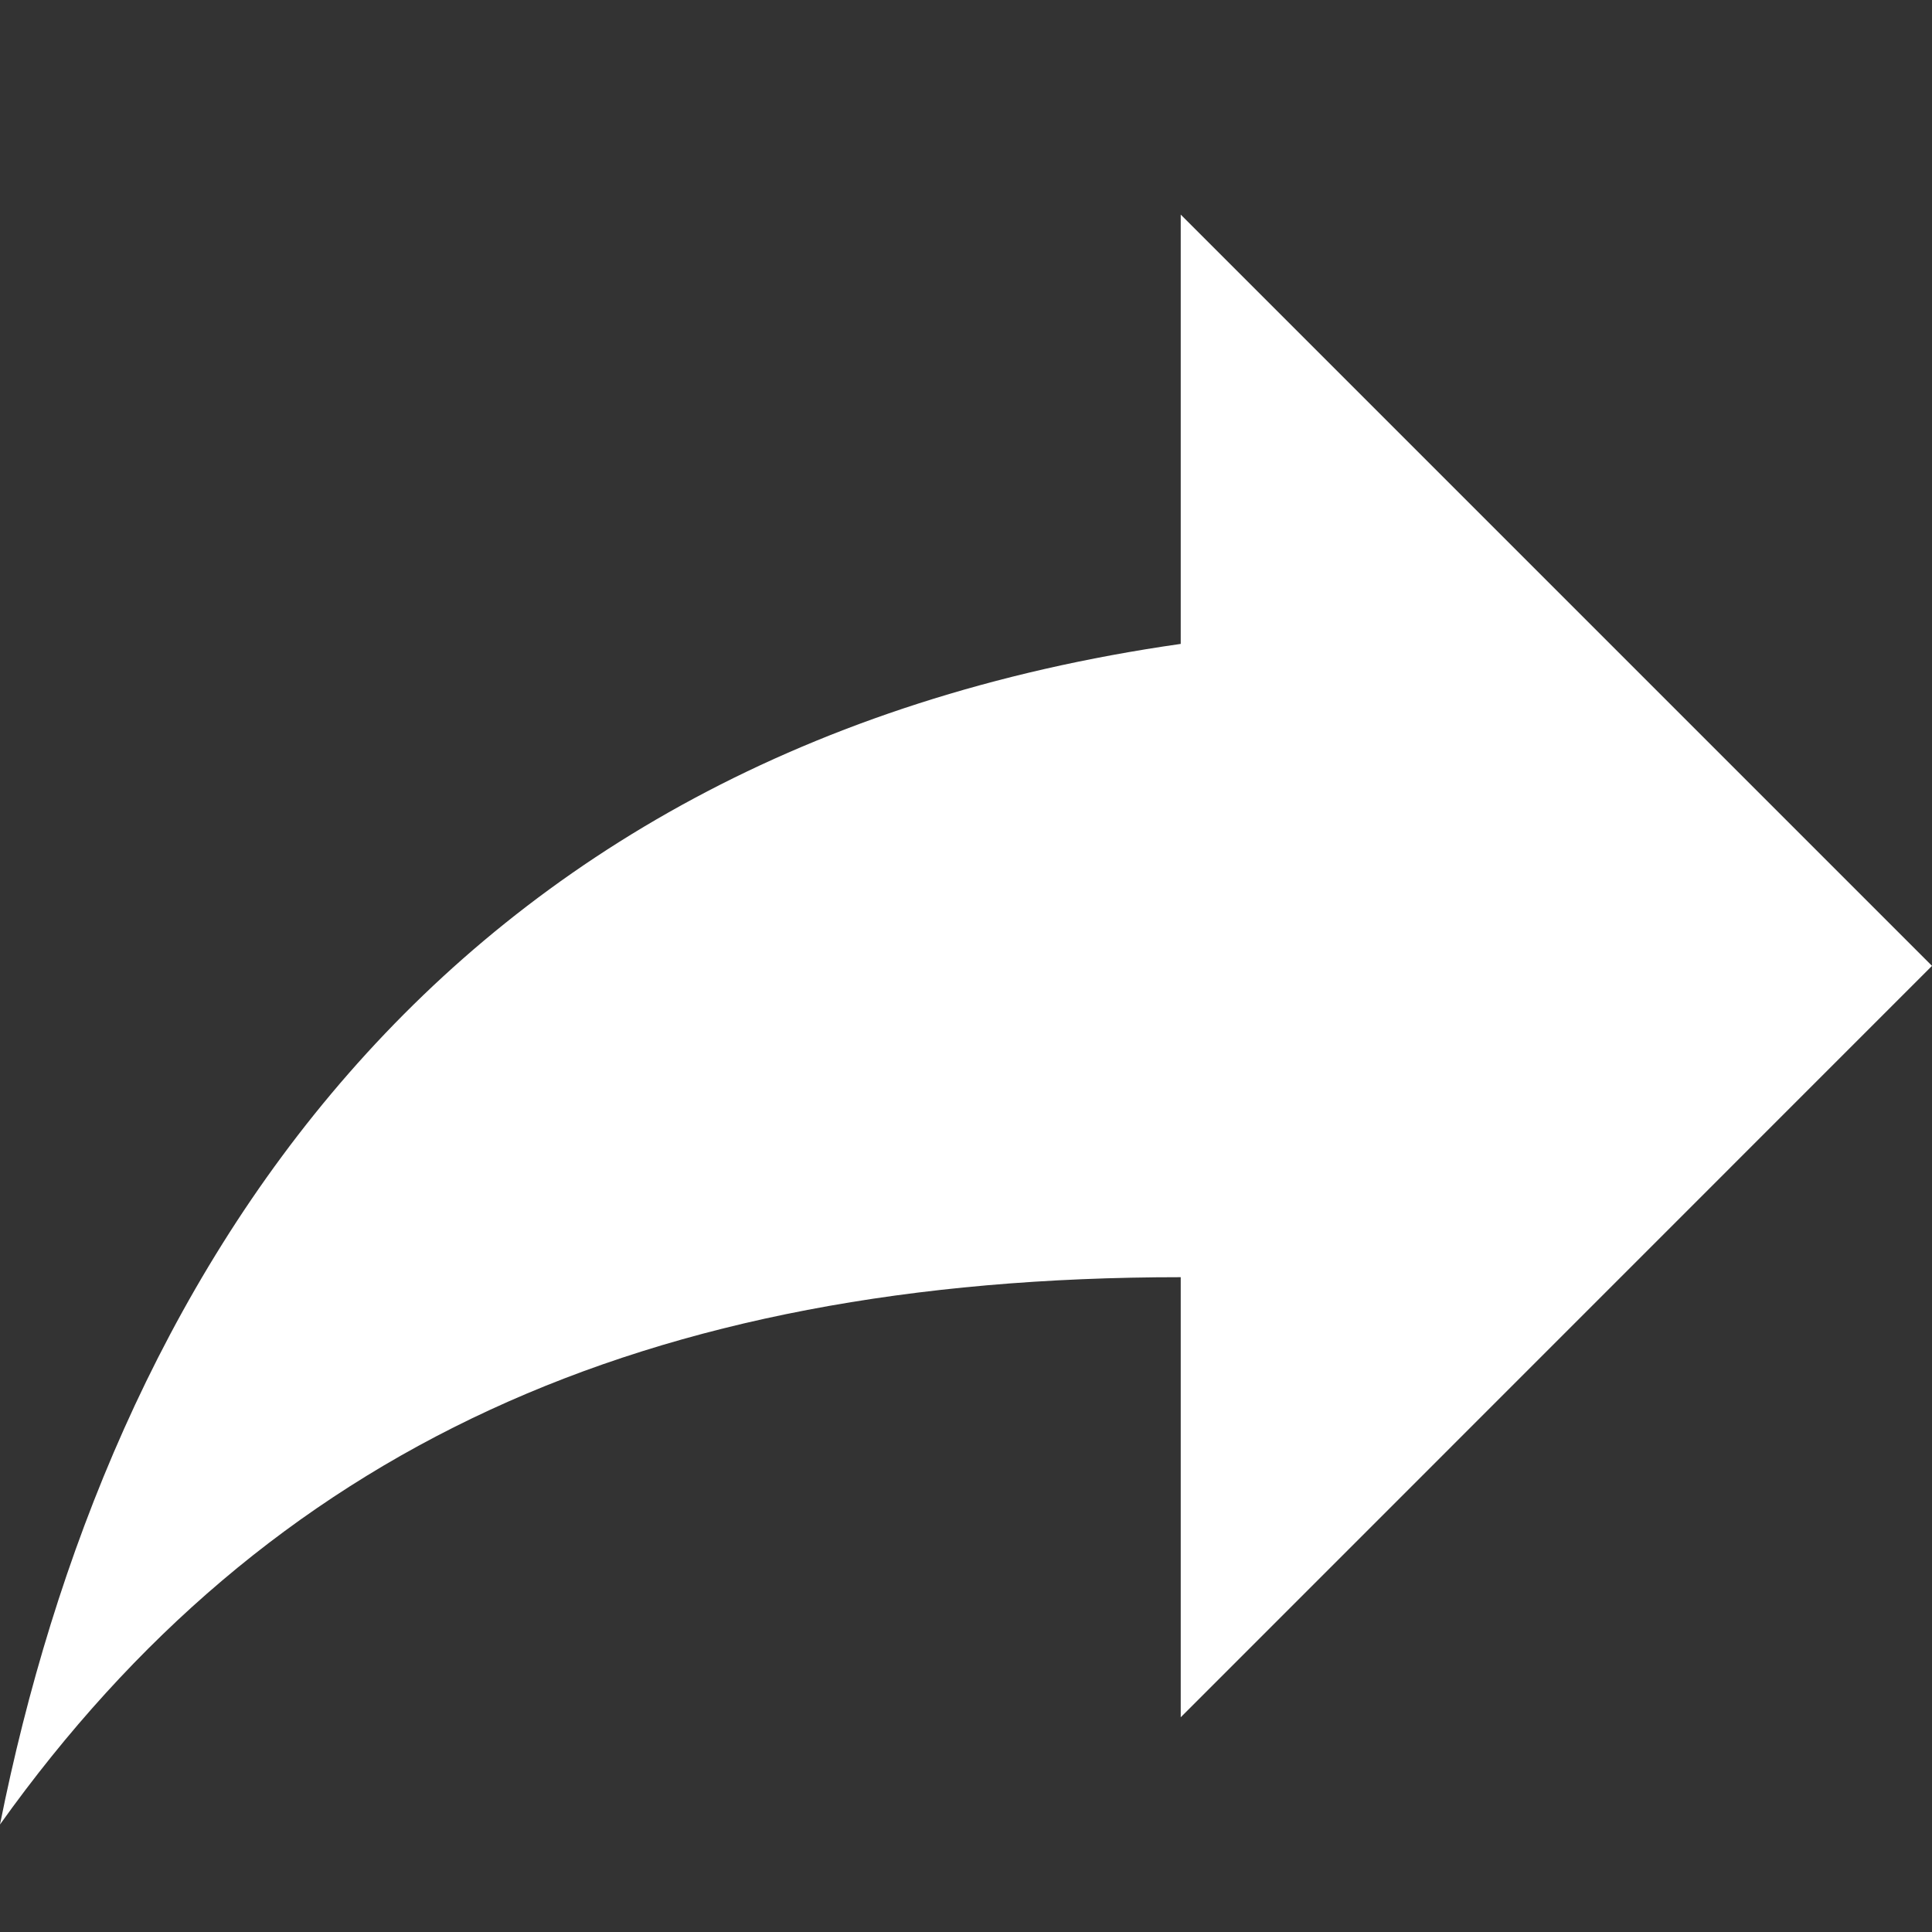 <svg width="14" height="14" viewBox="0 0 14 14" fill="none" xmlns="http://www.w3.org/2000/svg">
<rect x="0" y="0" width="14" height="14" fill="#333333" stroke="none"/>
<path fill-rule="evenodd" clip-rule="evenodd" d="M14 6.999L8.556 1.555V4.666C3.111 5.444 0.778 9.332 0 13.221C1.944 10.499 4.667 9.255 8.556 9.255V12.444L14 6.999Z" fill="white"/>
<mask id="mask0" mask-type="alpha" maskUnits="userSpaceOnUse" x="0" y="1" width="14" height="13">
<path fill-rule="evenodd" clip-rule="evenodd" d="M14 6.999L8.556 1.555V4.666C3.111 5.444 0.778 9.332 0 13.221C1.944 10.499 4.667 9.255 8.556 9.255V12.444L14 6.999Z" fill="white"/>
</mask>
<g mask="url(#mask0)">
</g>
</svg>
